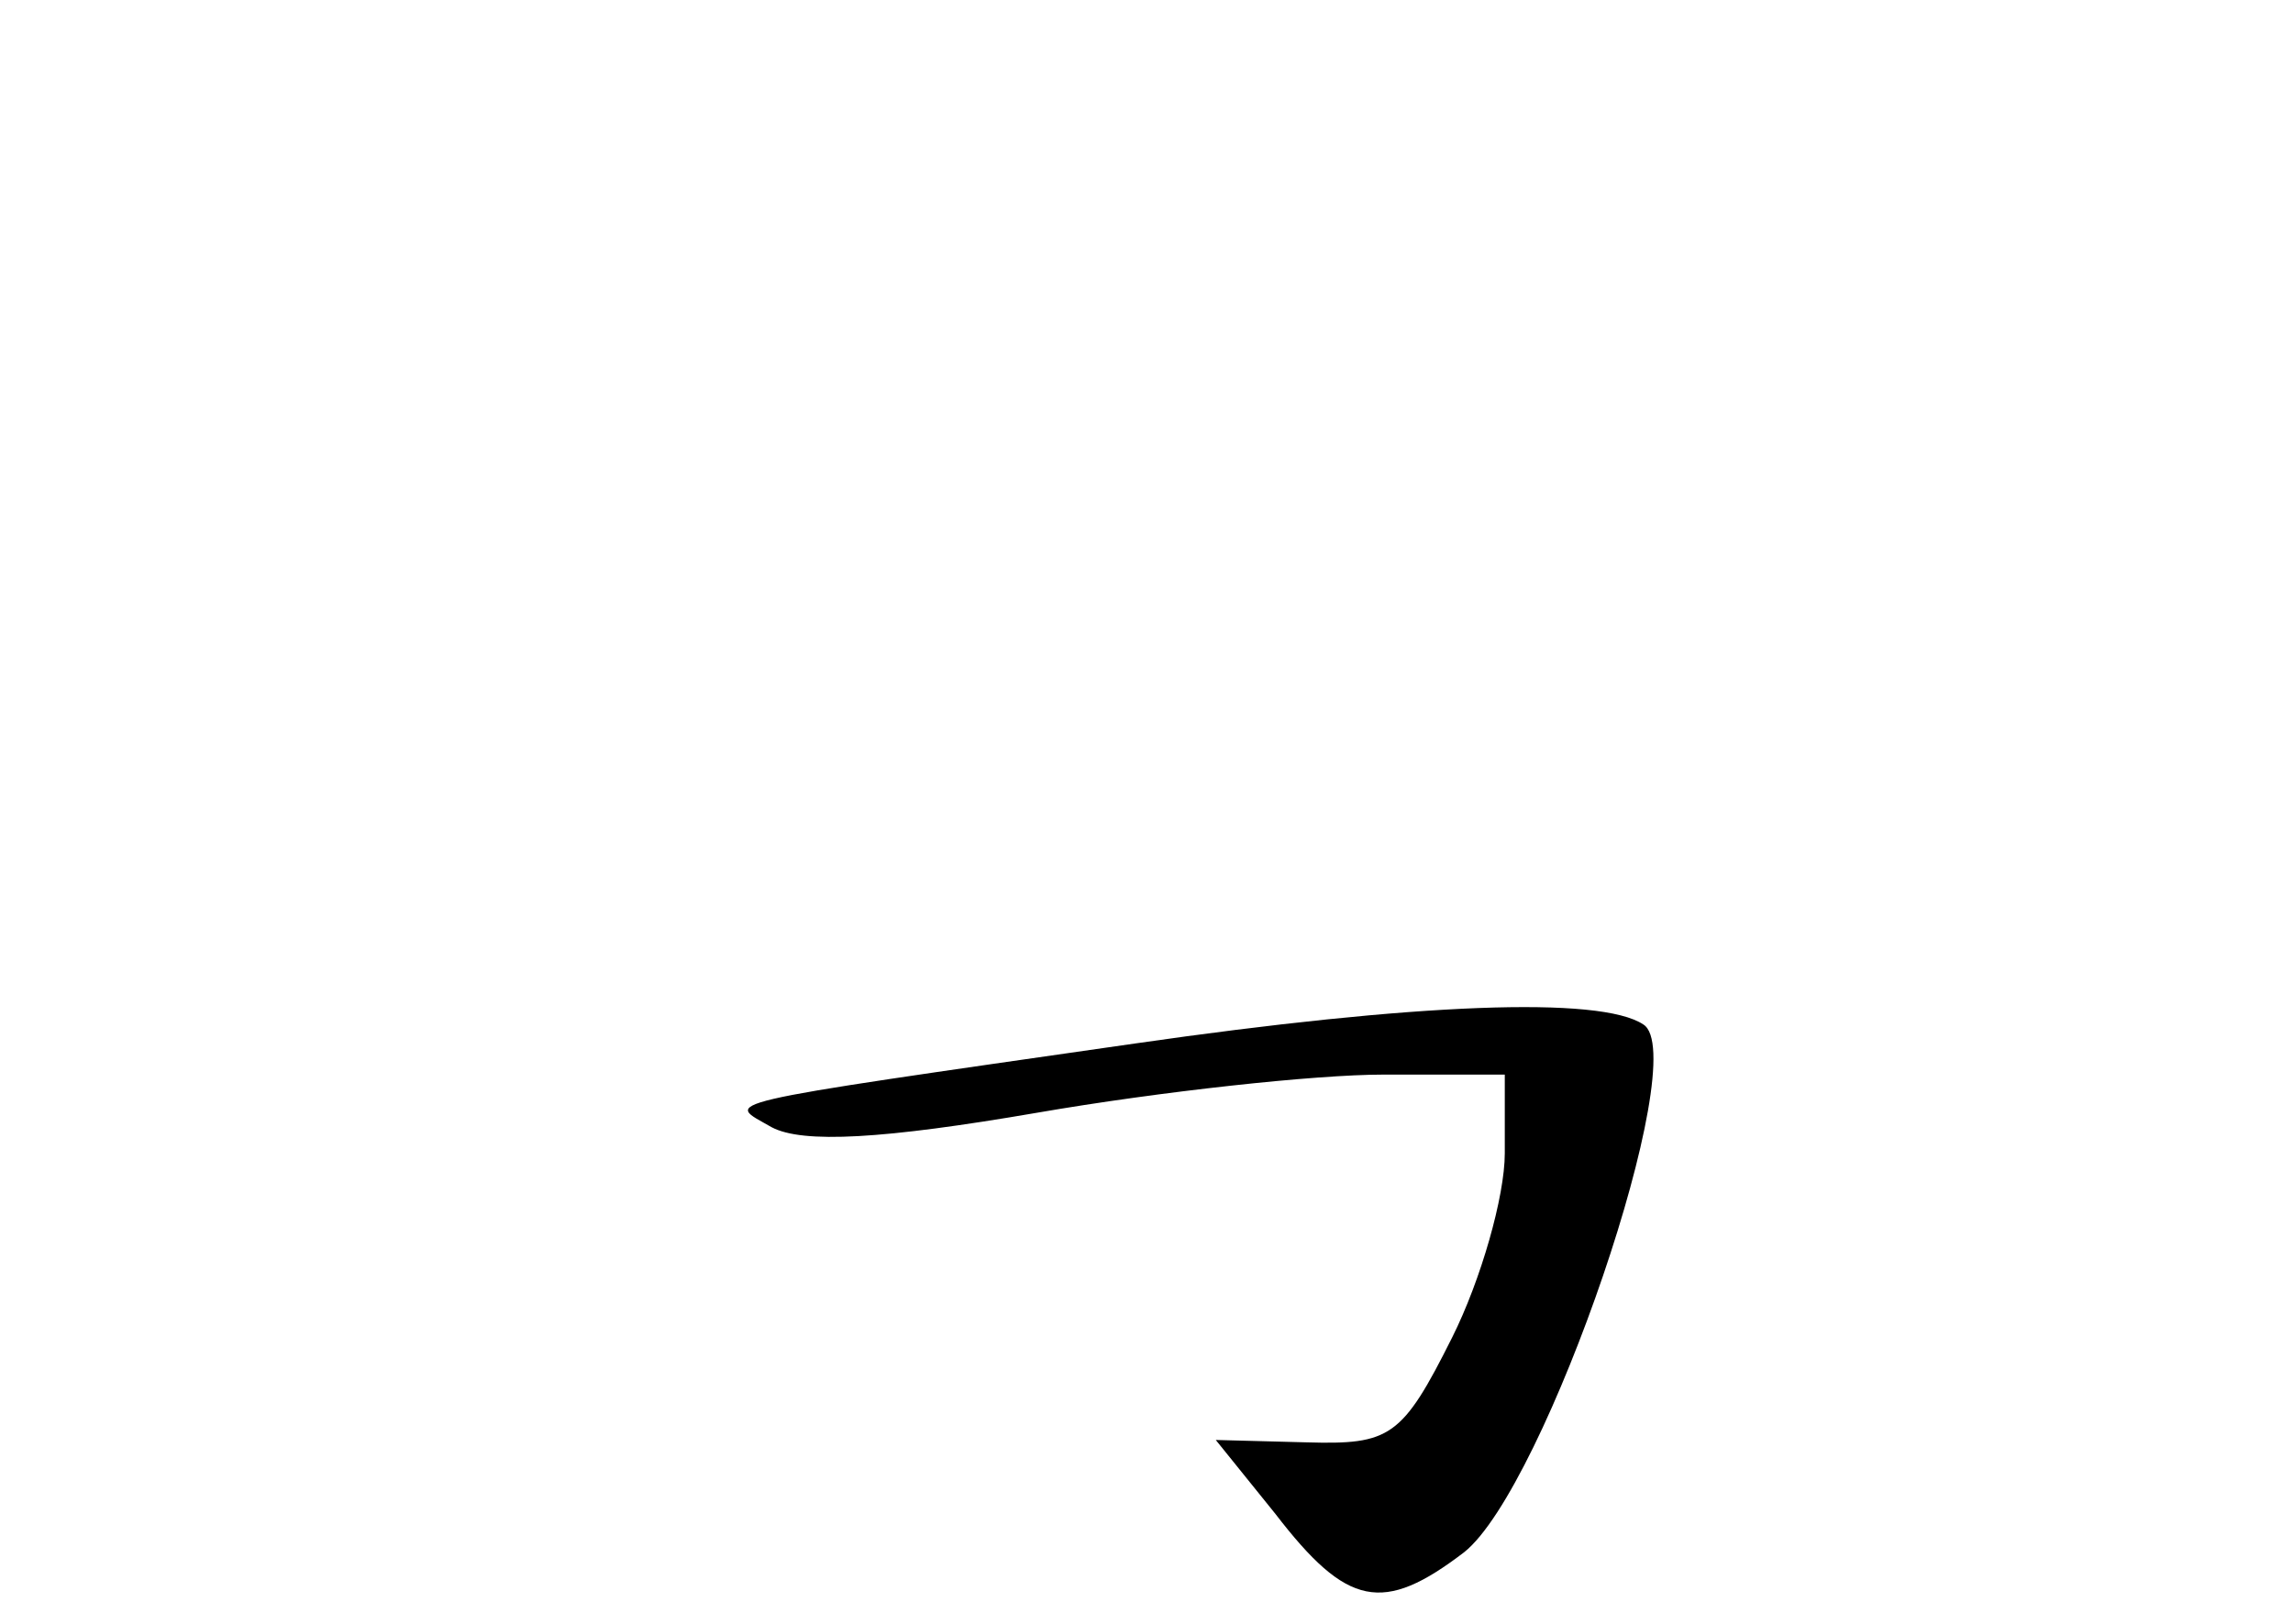 <?xml version="1.0" standalone="no"?>
<!DOCTYPE svg PUBLIC "-//W3C//DTD SVG 20010904//EN"
 "http://www.w3.org/TR/2001/REC-SVG-20010904/DTD/svg10.dtd">
<svg version="1.0" xmlns="http://www.w3.org/2000/svg"
 width="96pt" height="68pt" viewBox="0 0 96 68"
 preserveAspectRatio="xMidYMid meet">
<g transform="translate(0,68) scale(0.1,-0.1)"
fill="#000000" stroke="none">
<path d="M475 243 c-181 -26 -171 -24 -152 -35 13 -7 47 -5 111 6 52 9 117 16
145 16 l51 0 0 -33 c0 -18 -10 -53 -22 -77 -21 -42 -26 -45 -61 -44 l-38 1 25
-31 c30 -39 45 -42 79 -16 34 27 96 208 75 221 -18 12 -95 9 -213 -8z"/>
</g>
</svg>
